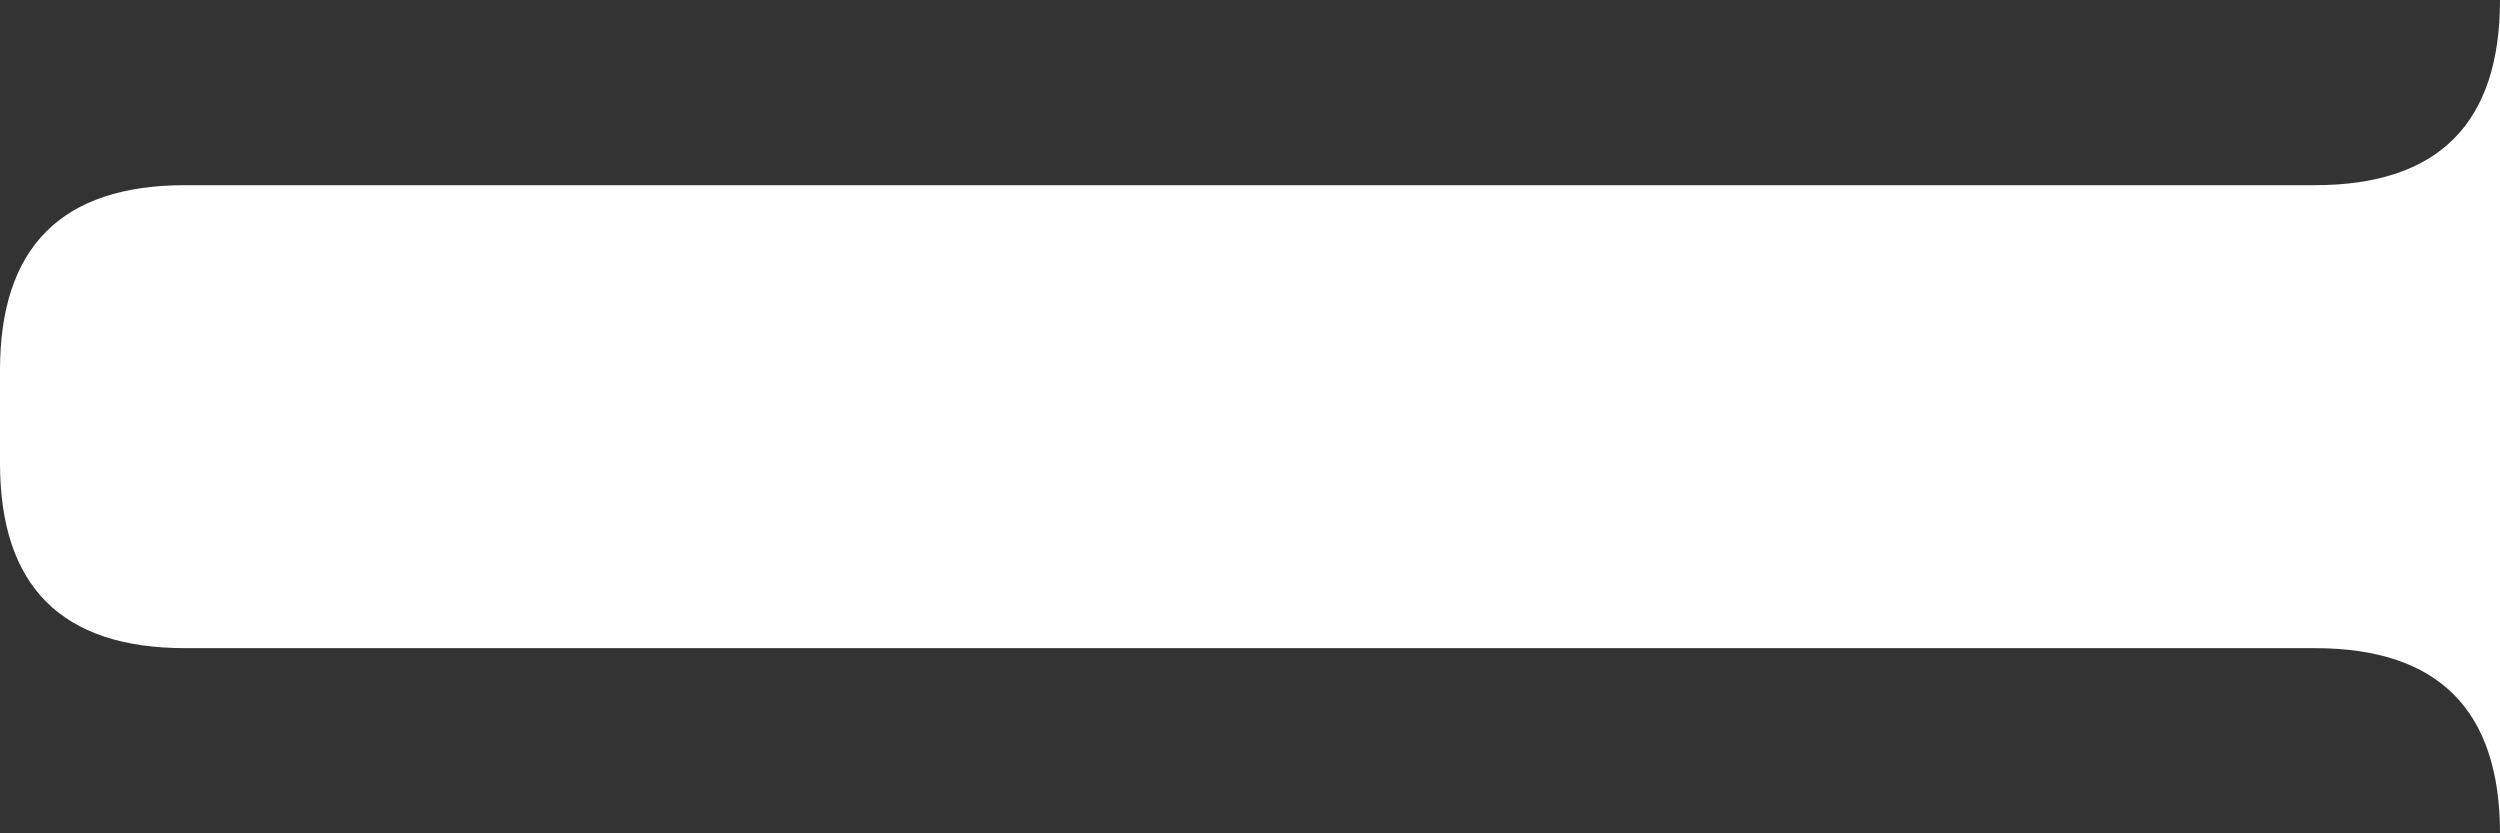 <?xml version="1.0" encoding="UTF-8" standalone="no"?>
<svg width="270" height="90" xmlns="http://www.w3.org/2000/svg" version="1.1">
      <rect width="100%" height="100%" fill="#333333" stroke="none"/>
      <g transform="translate(0, -30)" stroke="none" fill="white">
        <path d="M 270 30 Q 270 50 250 50 L 20 50 Q 0 50 0 70 L 0 80 Q 0 100 20 100 L 250 100 Q 270 100 270 120 L 270 30Z"></path>
      </g>
</svg>